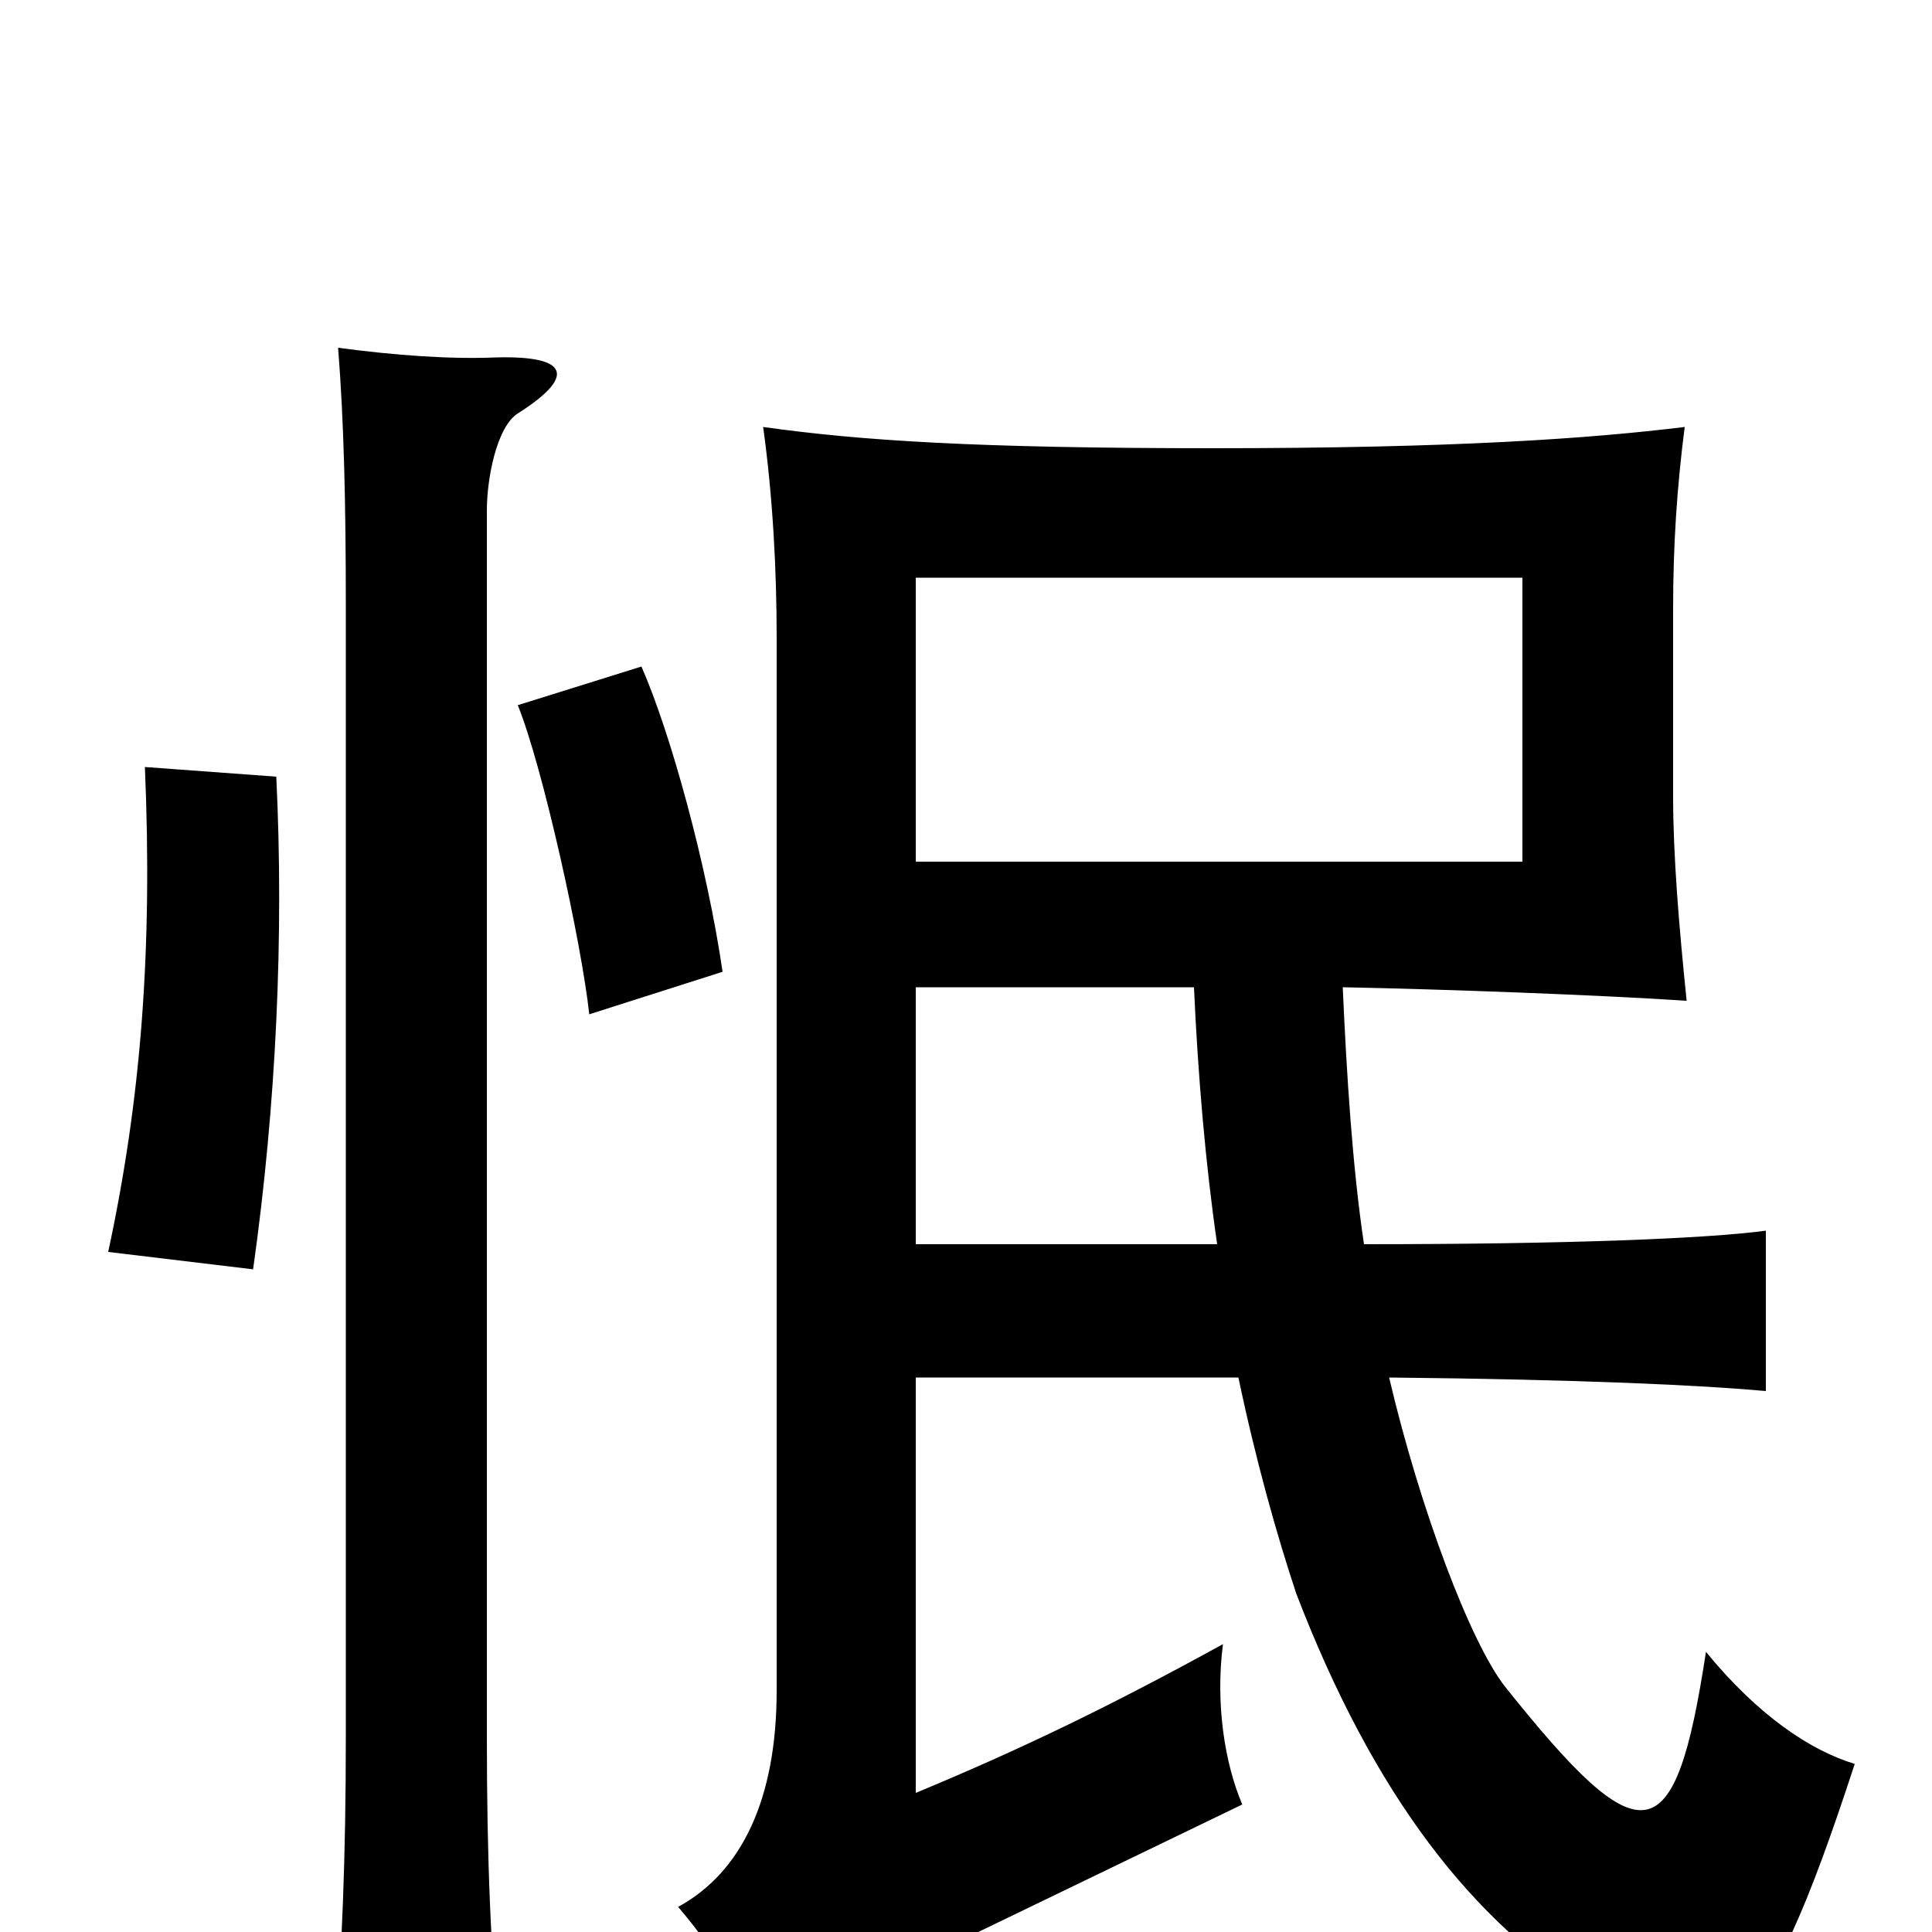 <svg xmlns="http://www.w3.org/2000/svg" viewBox="0 -1000 1000 1000">
	<path fill="#000000" d="M788 -554H474V-701H788ZM268 -786C298 -805 295 -816 257 -815C233 -814 205 -816 175 -820C178 -782 179 -740 179 -686V-102C179 -37 177 8 173 65H259C254 11 252 -37 252 -101V-736C252 -752 257 -779 268 -786ZM143 -598L75 -603C79 -508 73 -431 56 -352L131 -343C143 -428 147 -516 143 -598ZM374 -497C366 -552 347 -621 332 -655L268 -635C281 -603 301 -512 305 -475ZM706 -356C700 -396 697 -444 695 -489C747 -488 828 -485 873 -482C869 -521 866 -557 866 -588V-685C866 -718 868 -748 872 -779C823 -773 753 -768 628 -768C504 -768 445 -772 395 -779C400 -743 402 -705 402 -670V-125C402 -69 384 -31 351 -13C374 14 389 41 399 73C438 37 463 21 496 5L643 -66C634 -87 629 -118 633 -149C573 -116 527 -94 474 -72V-287H641C650 -244 661 -205 671 -175C711 -71 762 -5 826 34C891 73 912 60 960 -87C937 -94 910 -112 883 -145C867 -40 850 -38 779 -127C761 -150 735 -219 719 -287C819 -286 881 -283 914 -280V-363C884 -359 814 -356 706 -356ZM474 -356V-489H618C620 -444 624 -397 630 -356Z"/>
</svg>